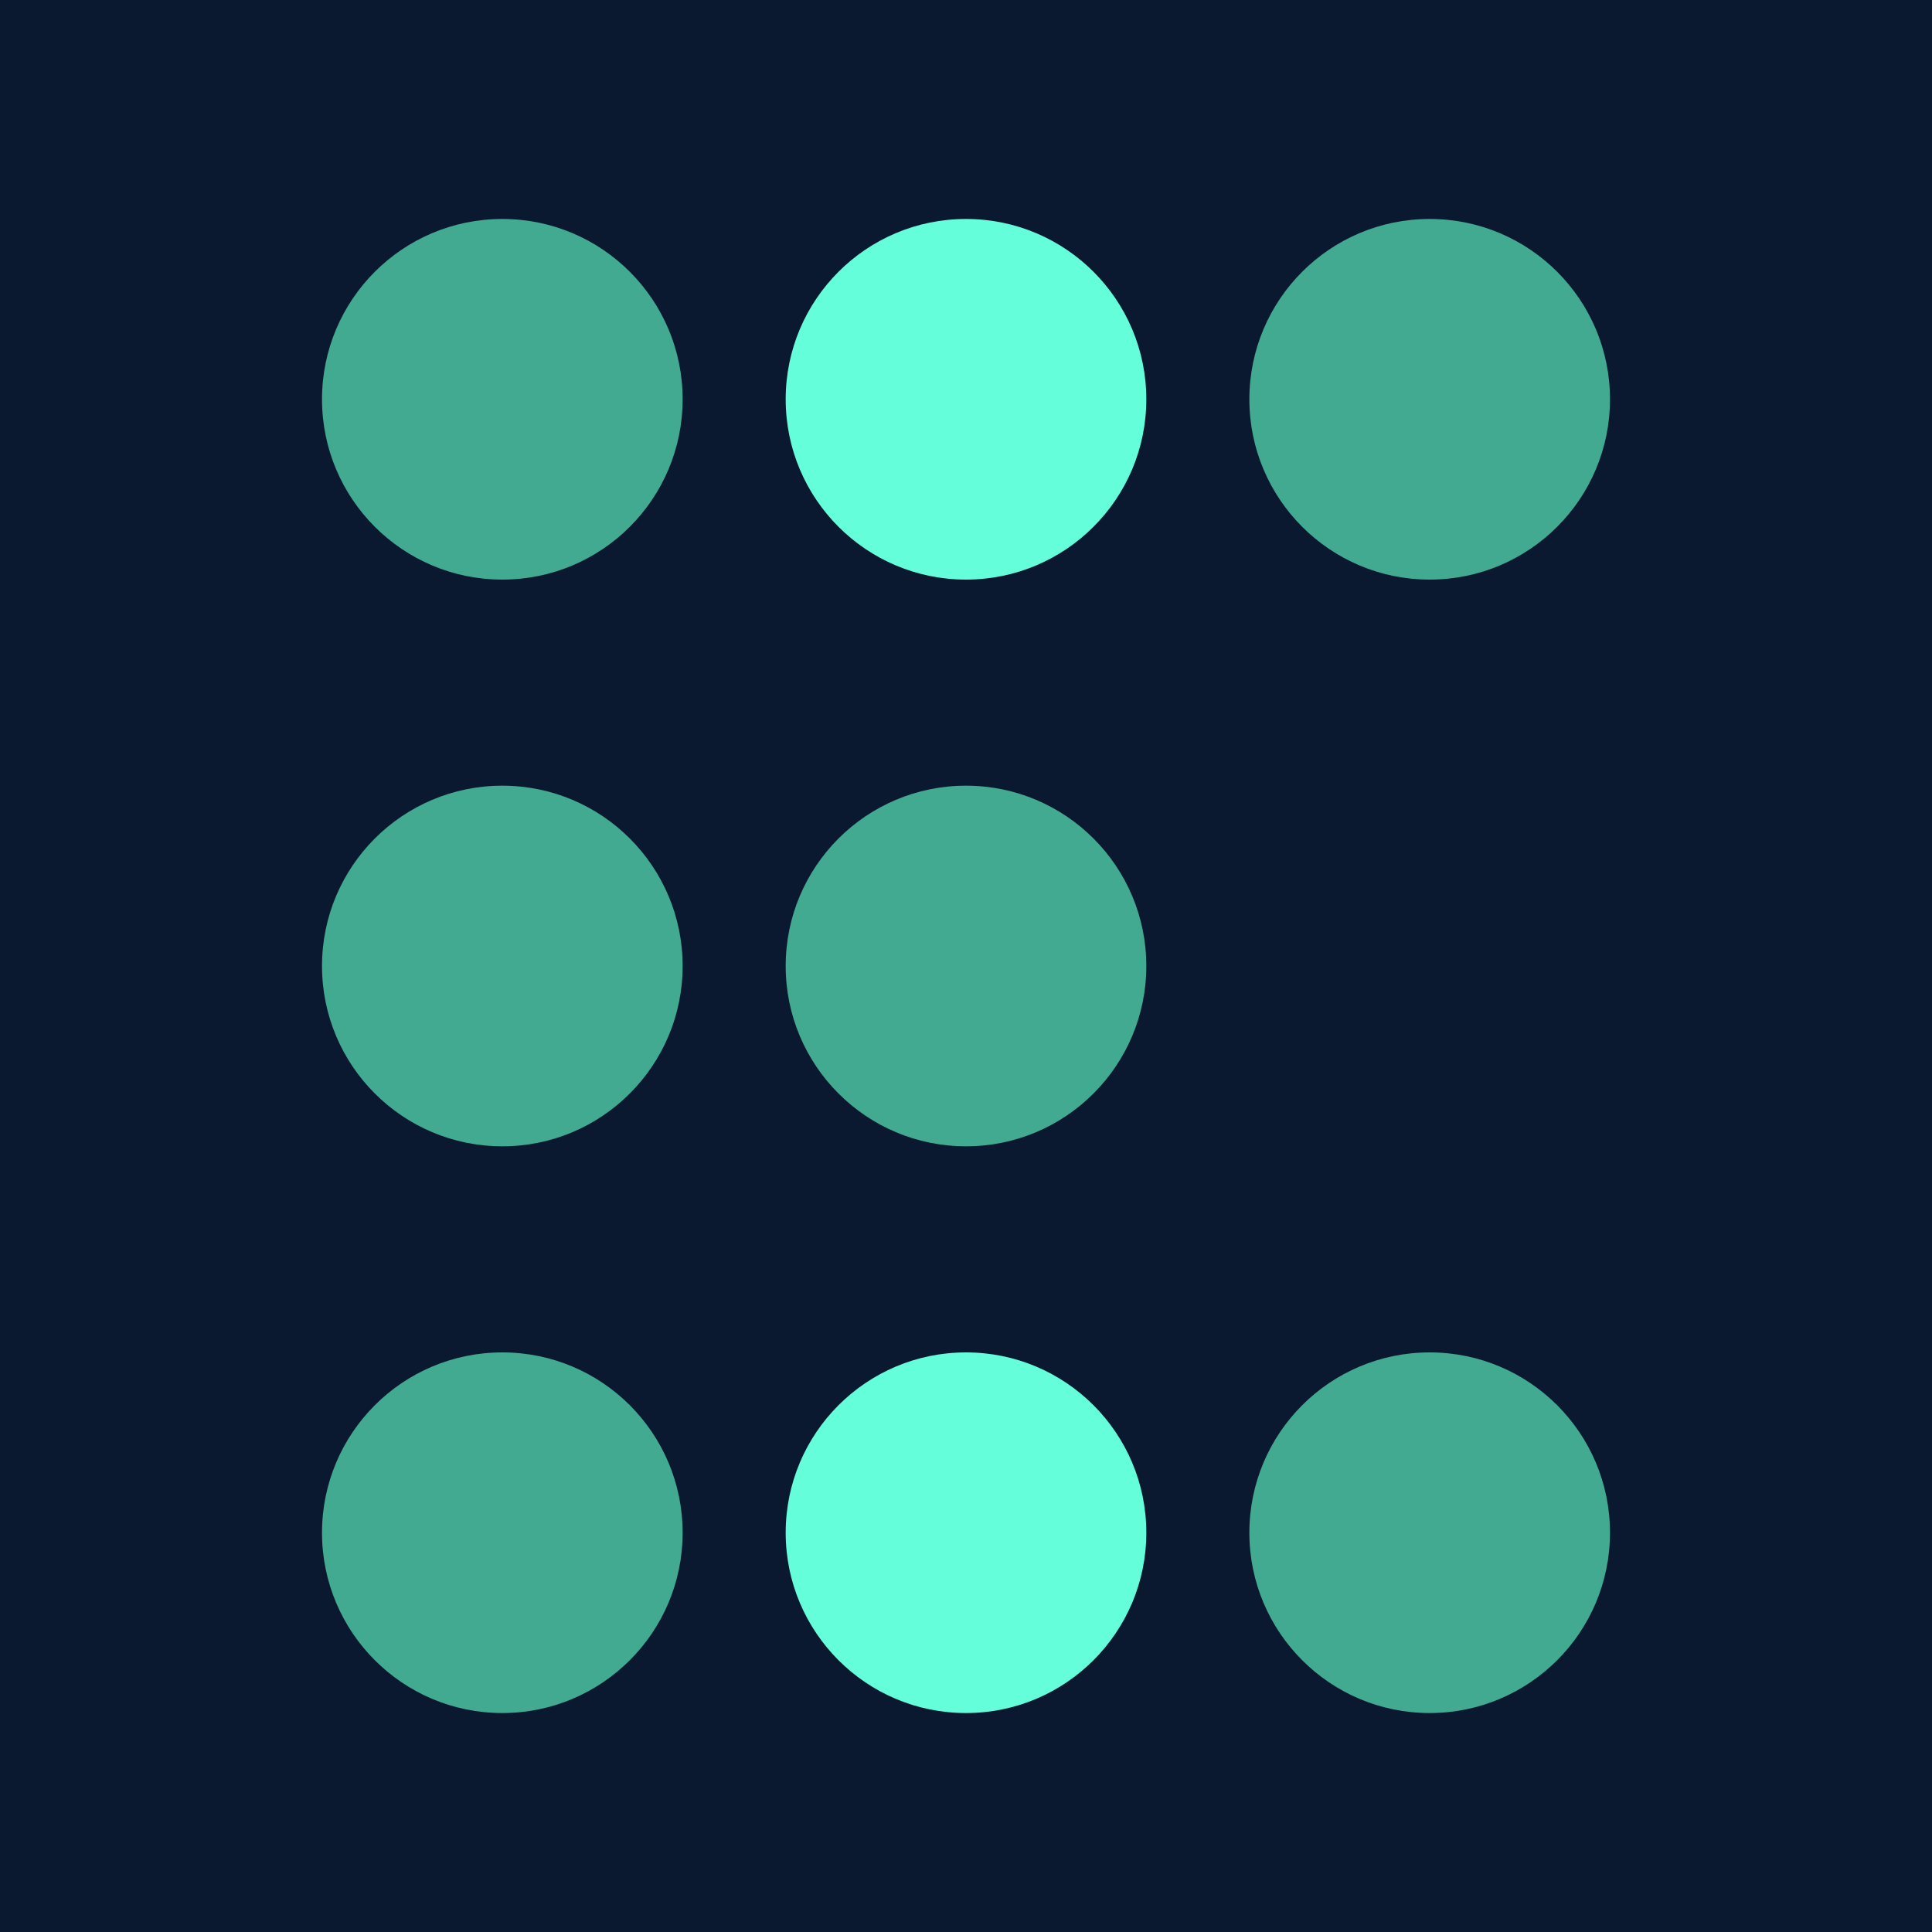 <svg width="150" height="150" viewBox="0 0 150 150" fill="none" xmlns="http://www.w3.org/2000/svg">
<rect width="150" height="150" fill="#0A192F"/>
<circle cx="39" cy="31" r="14" fill="#41AA91"/>
<circle cx="75" cy="31" r="14" fill="#64FFDA"/>
<circle cx="111" cy="31" r="14" fill="#41AA91"/>
<circle cx="39" cy="75" r="14" fill="#41AA91"/>
<circle cx="75" cy="75" r="14" fill="#41AA91"/>
<circle cx="39" cy="119" r="14" fill="#41AA91"/>
<circle cx="75" cy="119" r="14" fill="#64FFDA"/>
<circle cx="111" cy="119" r="14" fill="#41AA91"/>
</svg>
